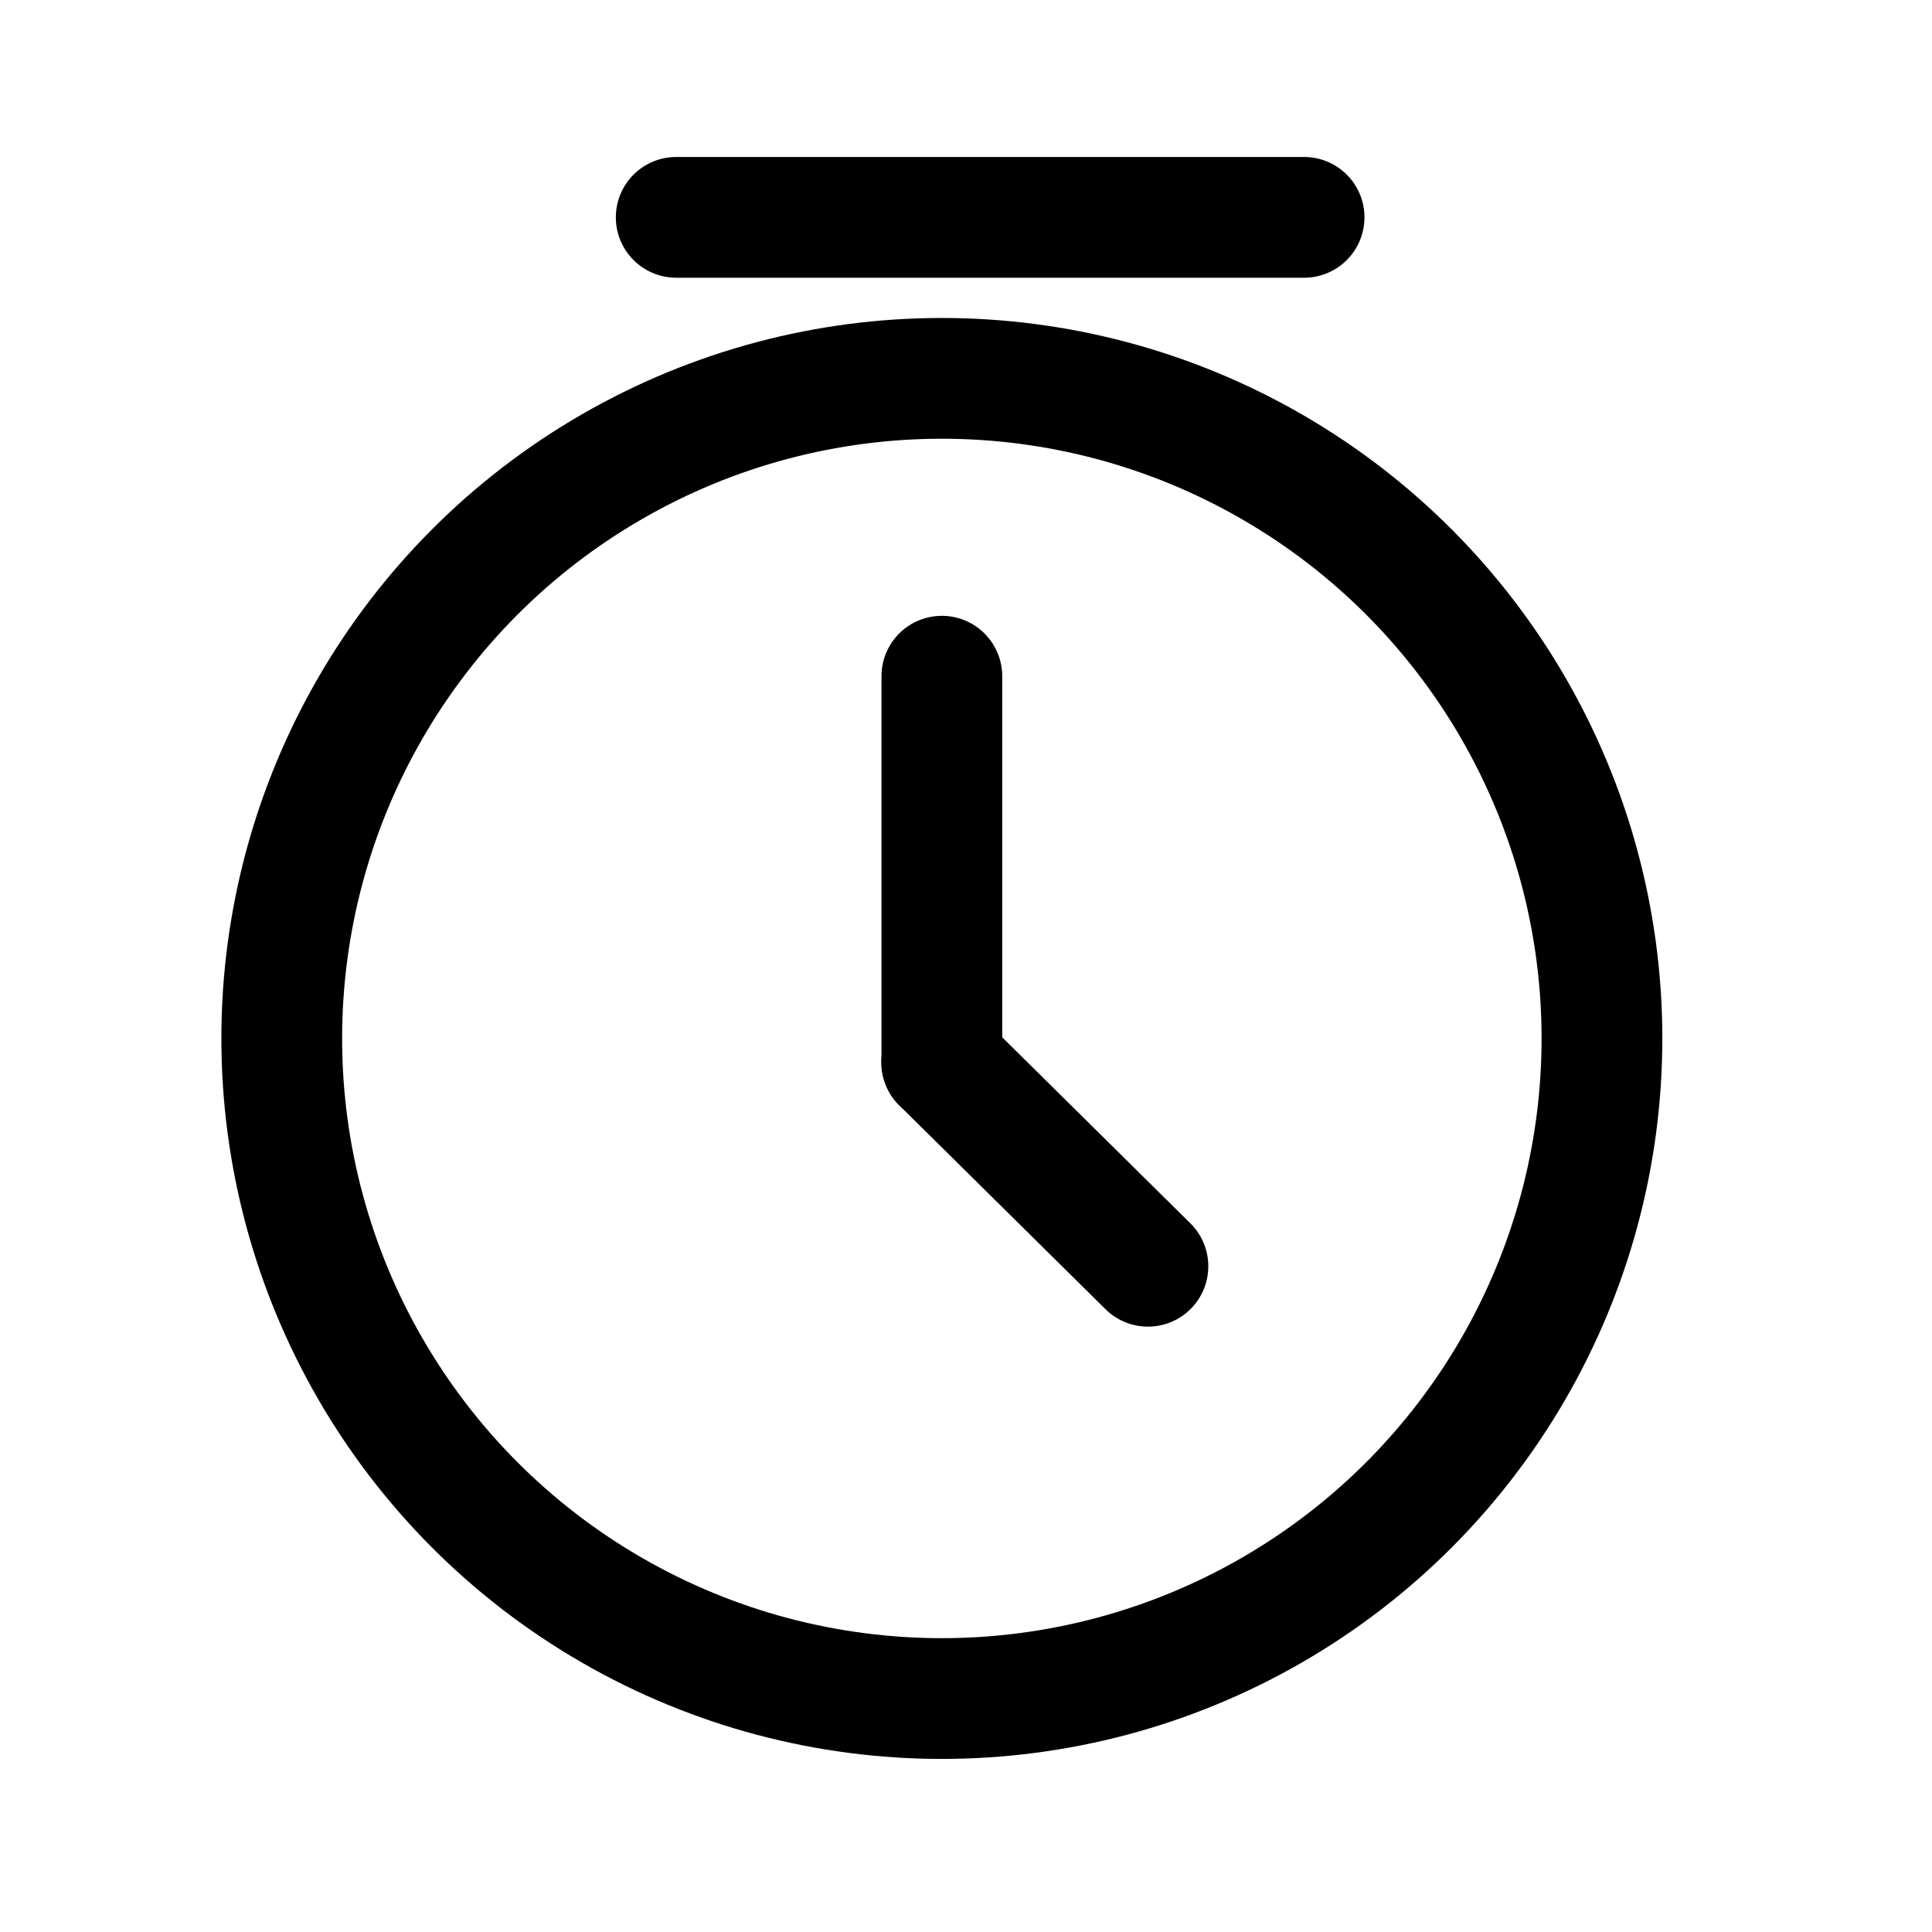 <svg stroke-width= "1.5px" width="24" height="24" viewBox="0 0 24 24" fill="none" xmlns="http://www.w3.org/2000/svg">
<path d="M11.7 13.2V8.4" stroke="black" stroke-linecap="round" stroke-linejoin="round"/>
<path d="M11.698 13.197L14.26 15.73" stroke="black" stroke-linecap="round" stroke-linejoin="round"/>
<circle cx="11.7" cy="12.9" r="8.2" stroke="black" stroke-linecap="round" stroke-linejoin="round"/>
<path d="M8.4 2.7H16.2" stroke="black" stroke-linecap="round" stroke-linejoin="round"/>
</svg>
